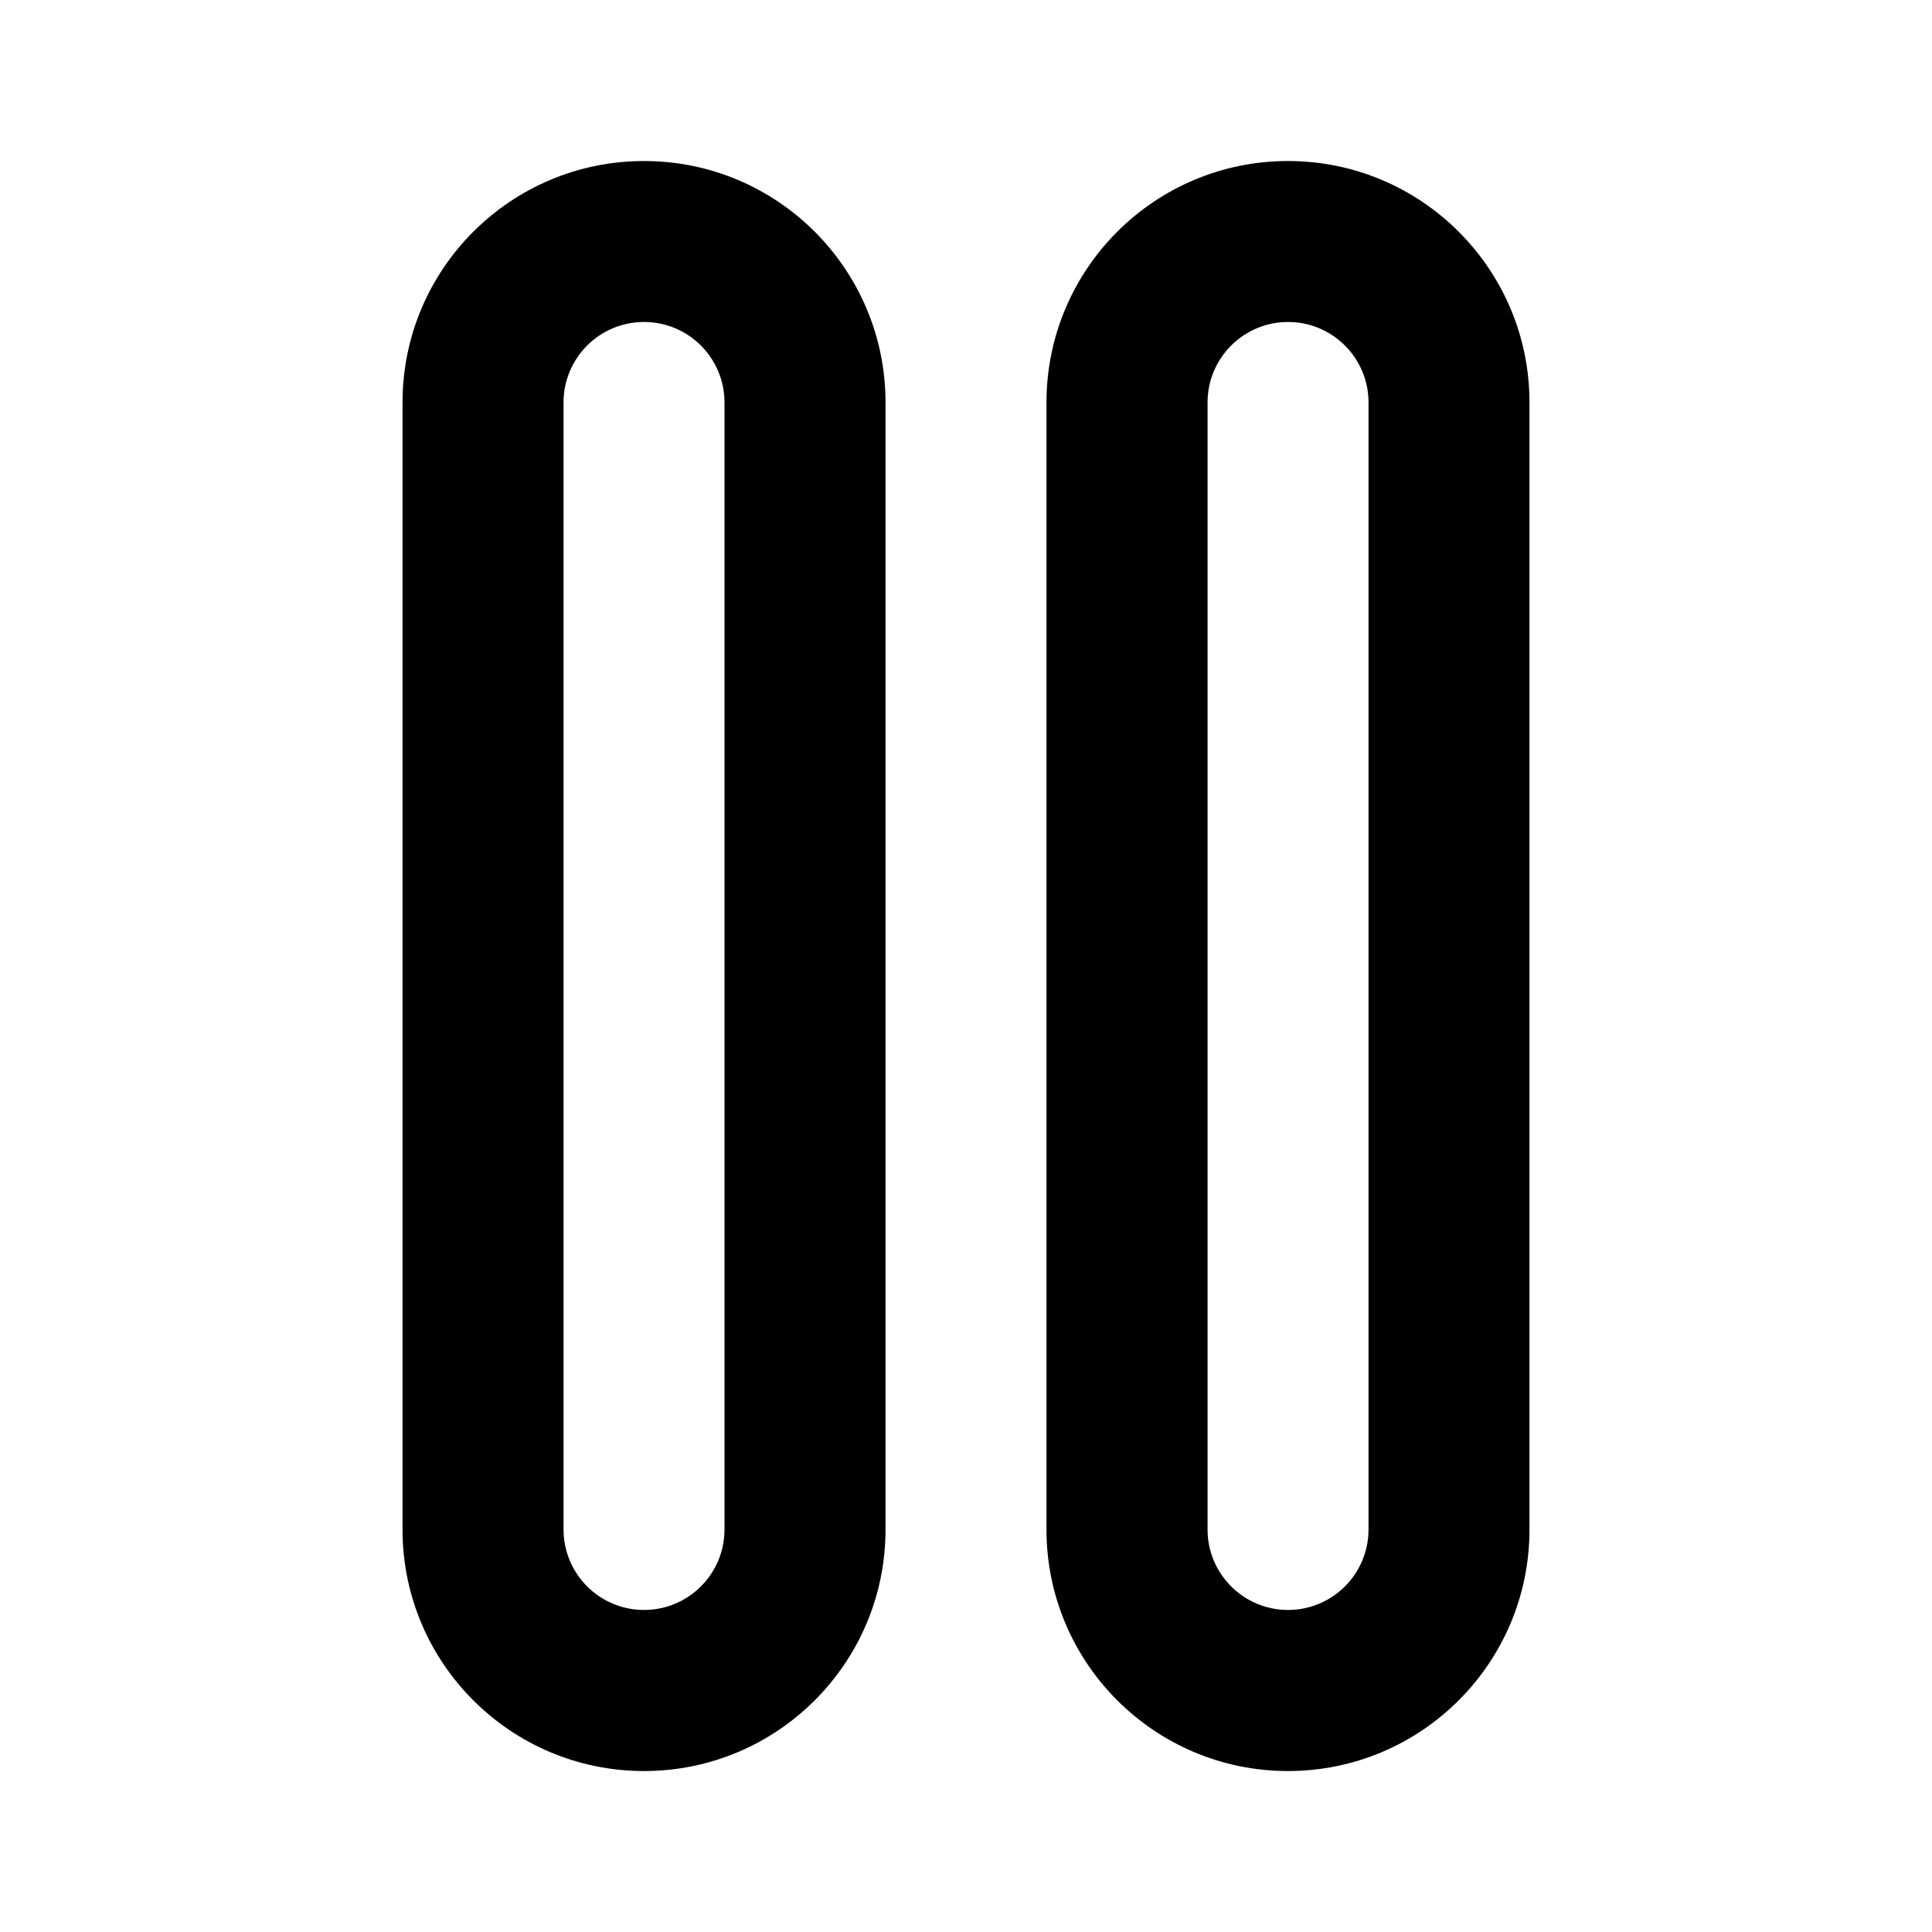 <!-- Generated by IcoMoon.io -->
<svg version="1.1" xmlns="http://www.w3.org/2000/svg" width="32" height="32" viewBox="0 0 32 32">
<title>ul-pause</title>
<path d="M21.333 2.667c-2.209 0-4 1.791-4 4v0 18.667c0 2.209 1.791 4 4 4s4-1.791 4-4v0-18.667c0-2.209-1.791-4-4-4v0zM22.667 25.333c0 0.736-0.597 1.333-1.333 1.333s-1.333-0.597-1.333-1.333v0-18.667c0-0.736 0.597-1.333 1.333-1.333s1.333 0.597 1.333 1.333v0zM10.667 2.667c-2.209 0-4 1.791-4 4v0 18.667c0 2.209 1.791 4 4 4s4-1.791 4-4v0-18.667c0-2.209-1.791-4-4-4v0zM12 25.333c0 0.736-0.597 1.333-1.333 1.333s-1.333-0.597-1.333-1.333v0-18.667c0-0.736 0.597-1.333 1.333-1.333s1.333 0.597 1.333 1.333v0z"></path>
</svg>
